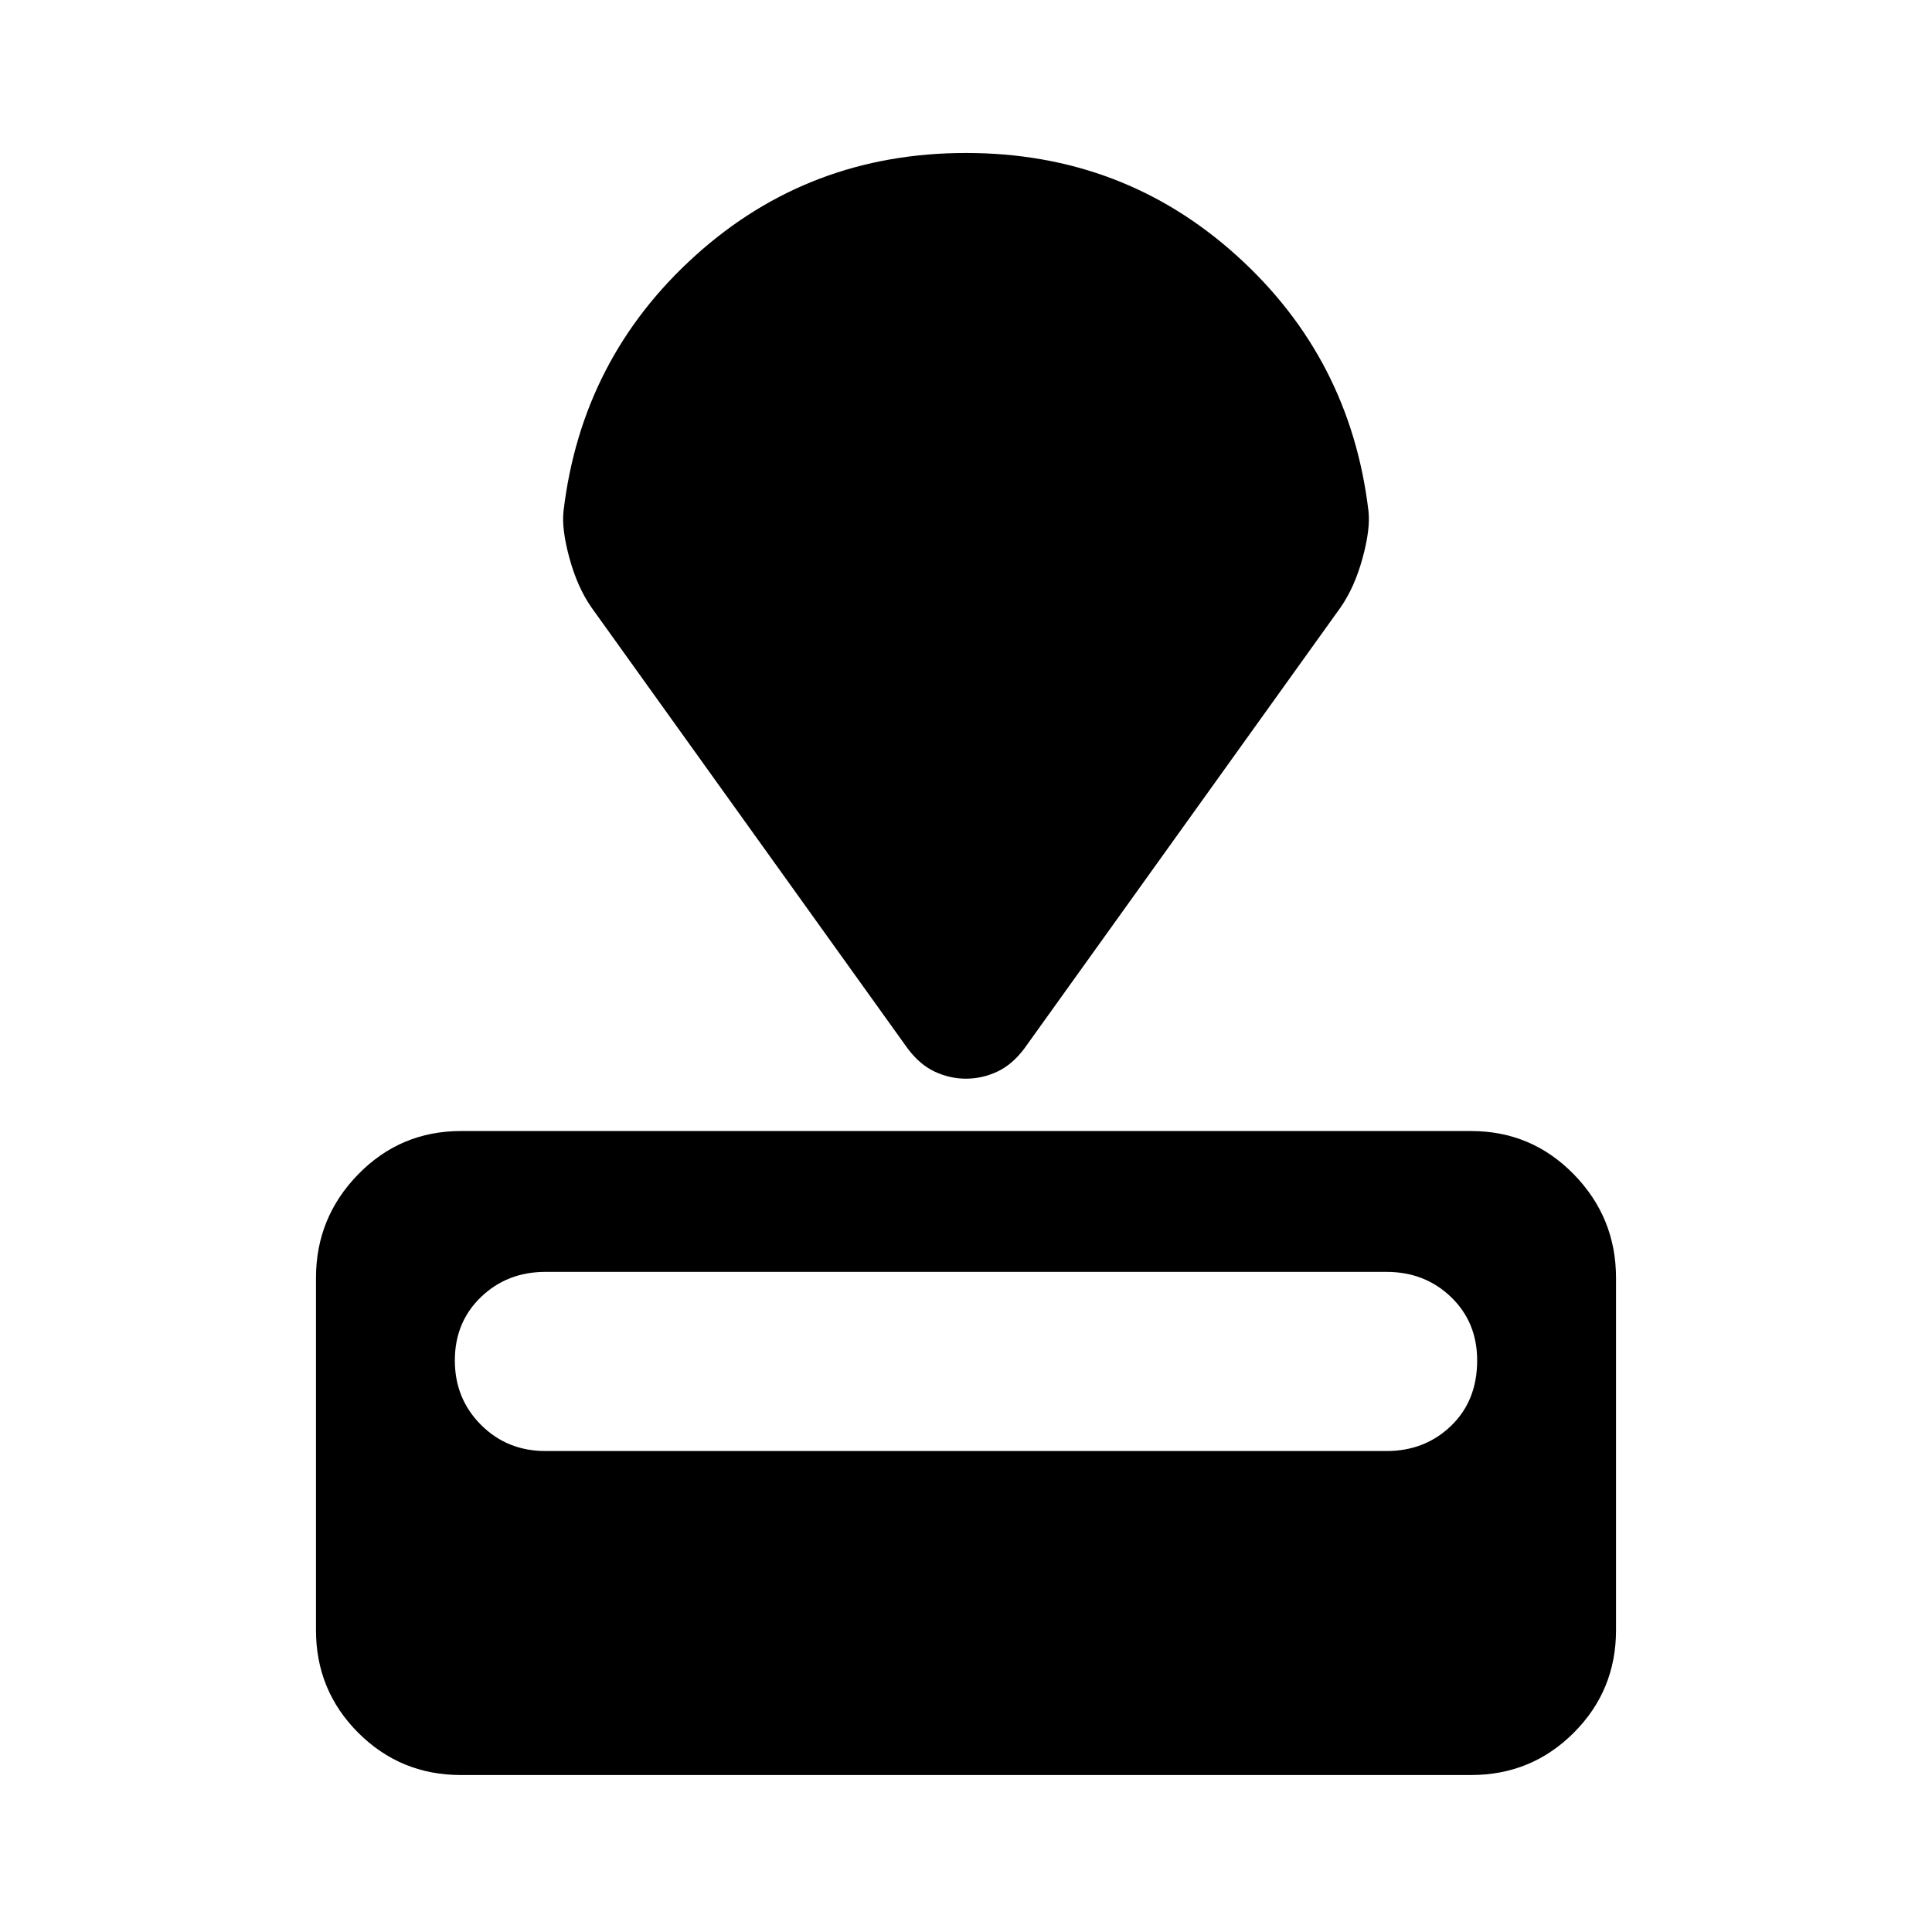 <svg xmlns="http://www.w3.org/2000/svg" height="40" width="40"><path d="M30.458 36.75H9.542Q8.292 36.75 7.417 35.875Q6.542 35 6.542 33.75V26.458Q6.542 25.208 7.417 24.312Q8.292 23.417 9.542 23.417H30.458Q31.708 23.417 32.583 24.312Q33.458 25.208 33.458 26.458V33.75Q33.458 35 32.583 35.875Q31.708 36.75 30.458 36.75ZM28.708 30.042Q29.5 30.042 30.042 29.521Q30.583 29 30.583 28.167Q30.583 27.375 30.042 26.854Q29.5 26.333 28.708 26.333H11.292Q10.5 26.333 9.958 26.854Q9.417 27.375 9.417 28.167Q9.417 28.958 9.958 29.5Q10.5 30.042 11.292 30.042ZM27.75 12.583 21.208 21.708Q20.958 22.042 20.646 22.188Q20.333 22.333 20 22.333Q19.667 22.333 19.354 22.188Q19.042 22.042 18.792 21.708L12.25 12.583Q11.958 12.167 11.792 11.563Q11.625 10.958 11.667 10.583Q12.042 7.417 14.396 5.292Q16.75 3.167 20 3.167Q23.25 3.167 25.604 5.292Q27.958 7.417 28.333 10.583Q28.375 10.958 28.208 11.563Q28.042 12.167 27.75 12.583Z"/></svg>